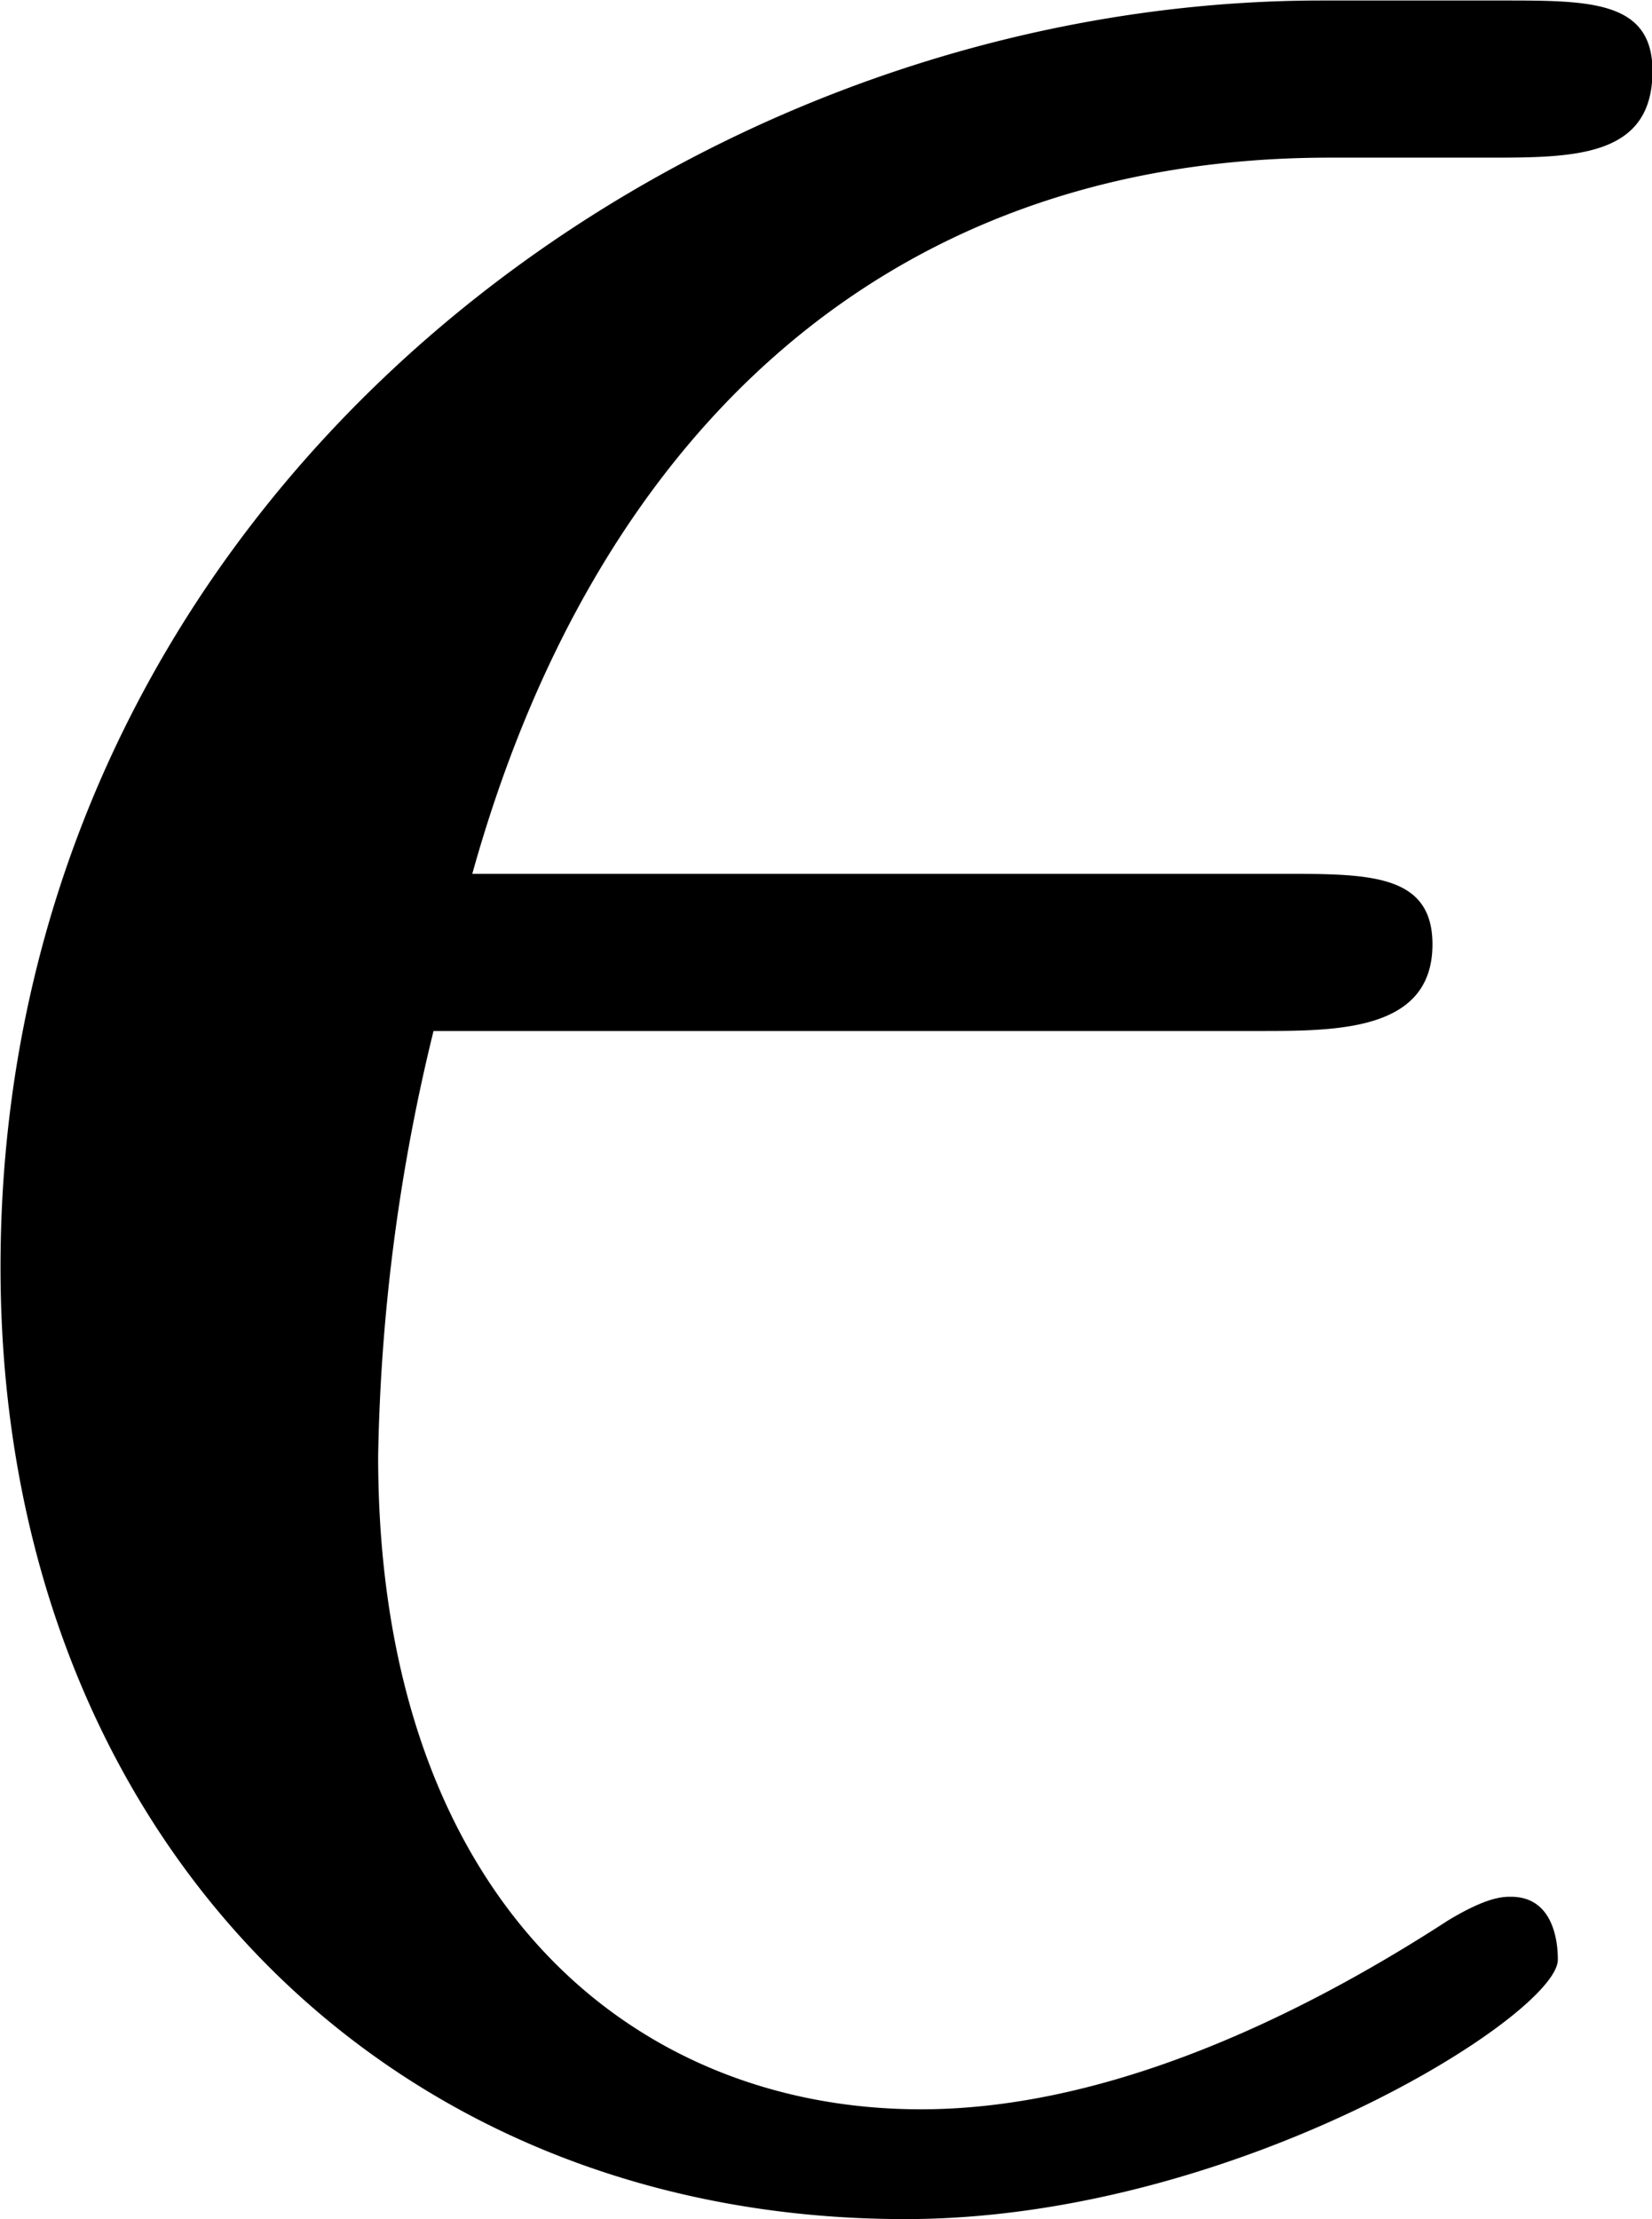 <svg xmlns="http://www.w3.org/2000/svg" xmlns:xlink="http://www.w3.org/1999/xlink" width="4.375" height="5.875" viewBox="0 0 3.281 4.406"><svg overflow="visible" x="148.712" y="134.765" transform="translate(-149.18 -130.468)"><path style="stroke:none" d="M2.969-2.25c.156 0 .344 0 .344-.172 0-.14-.126-.14-.297-.14h-1.61c.235-.844.797-1.422 1.703-1.422h.313c.172 0 .328 0 .328-.172 0-.14-.125-.14-.297-.14h-.36c-1.296 0-2.624 1-2.624 2.515 0 1.11.75 1.89 1.797 1.89.656 0 1.296-.406 1.296-.515 0-.016 0-.125-.093-.125-.016 0-.047 0-.125.047-.313.203-.688.375-1.047.375-.578 0-1.078-.422-1.078-1.297a3.8 3.8 0 0 1 .11-.844zm0 0"/></svg></svg>